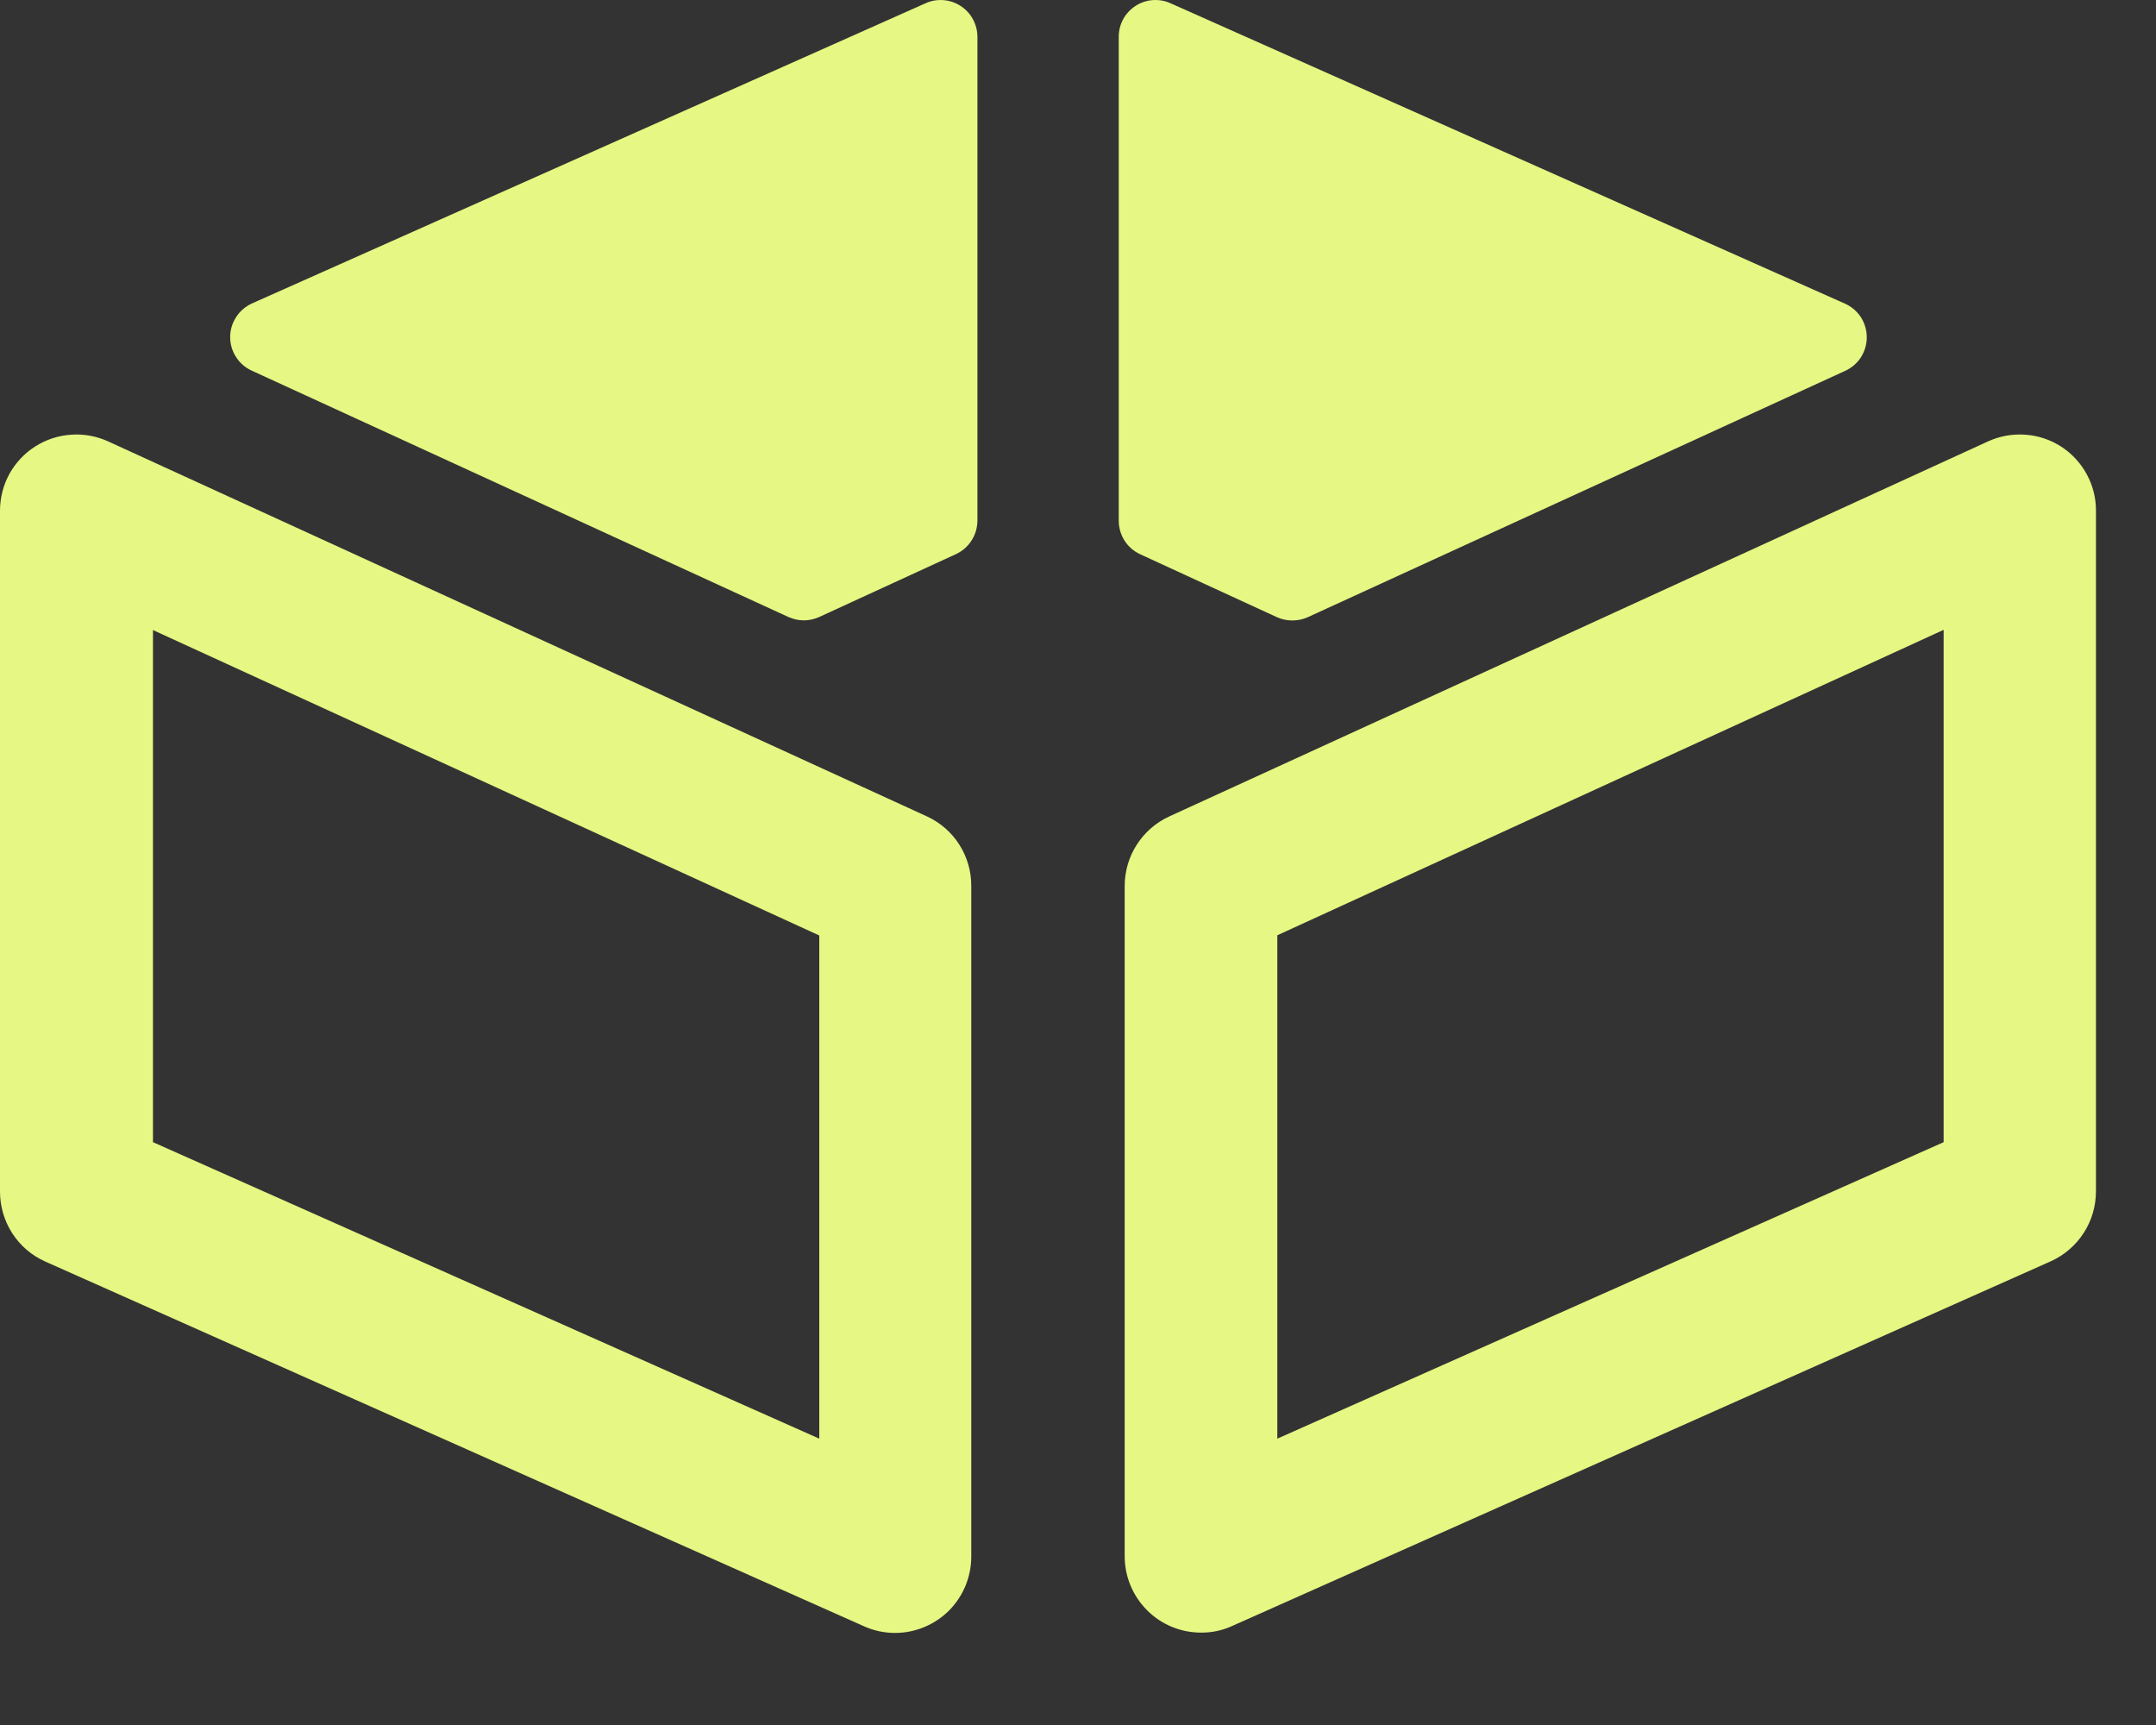<?xml version="1.0" encoding="UTF-8"?><svg version="1.1" width="20px" height="16px" viewBox="0 0 20.0 16.0" xmlns="http://www.w3.org/2000/svg" xmlns:xlink="http://www.w3.org/1999/xlink"><rect x="0" y="0" width="20.0" height="16.0" fill="#333333" stroke="none"/><defs><clipPath id="i0"><path d="M0.314,0.001 C0.371,-0.003 0.428,0.006 0.48,0.03 L6.738,2.817 C6.798,2.844 6.849,2.888 6.885,2.943 C6.92,2.998 6.939,3.063 6.939,3.128 C6.939,3.194 6.92,3.258 6.885,3.314 C6.849,3.369 6.798,3.413 6.738,3.44 L1.753,5.725 C1.708,5.745 1.659,5.755 1.61,5.755 C1.561,5.755 1.512,5.745 1.468,5.725 L0.199,5.141 C0.14,5.114 0.089,5.07 0.054,5.015 C0.019,4.96 -0,4.896 0,4.831 L0,0.341 C-9.84123724e-05,0.284 0.014,0.228 0.041,0.178 C0.068,0.128 0.108,0.086 0.155,0.055 C0.203,0.024 0.258,0.005 0.314,0.001 Z"></path></clipPath><clipPath id="i1"><path d="M6.616,0.001 C6.673,0.005 6.728,0.024 6.776,0.055 C6.824,0.086 6.863,0.128 6.89,0.178 C6.917,0.228 6.932,0.284 6.932,0.341 L6.932,4.83 C6.931,4.895 6.913,4.959 6.877,5.014 C6.842,5.069 6.792,5.112 6.732,5.14 L5.464,5.723 C5.419,5.743 5.371,5.754 5.322,5.754 C5.272,5.754 5.224,5.743 5.179,5.723 L0.201,3.438 C0.141,3.411 0.09,3.367 0.055,3.312 C0.019,3.257 0,3.192 0,3.127 C0,3.061 0.019,2.997 0.055,2.942 C0.09,2.886 0.141,2.843 0.201,2.815 L6.451,0.03 C6.503,0.006 6.56,-0.003 6.616,0.001 Z"></path></clipPath><clipPath id="i2"><path d="M0.658,0.002 C0.776,-0.007 0.895,0.015 1.003,0.064 L8.6,3.543 C8.723,3.6 8.828,3.691 8.9,3.806 C8.973,3.921 9.011,4.054 9.01,4.19 L9.01,10.408 C9.01,10.596 8.935,10.776 8.803,10.909 C8.67,11.041 8.49,11.116 8.302,11.116 C8.203,11.116 8.105,11.095 8.014,11.054 L0.417,7.67 C0.292,7.614 0.187,7.523 0.113,7.408 C0.039,7.293 -0,7.159 1.49584978e-06,7.023 L1.49584978e-06,0.708 C-0,0.589 0.029,0.472 0.086,0.368 C0.143,0.264 0.225,0.176 0.325,0.112 C0.425,0.048 0.54,0.01 0.658,0.002 Z M1.419,1.814 L1.419,6.564 L7.6,9.314 L7.6,4.647 L1.419,1.814 Z"></path></clipPath><clipPath id="i3"><path d="M8.355,0.002 C8.473,0.01 8.588,0.048 8.688,0.113 C8.787,0.177 8.869,0.266 8.925,0.37 C8.982,0.474 9.011,0.591 9.01,0.71 L9.01,7.02 C9.01,7.157 8.971,7.29 8.897,7.405 C8.823,7.52 8.718,7.611 8.593,7.668 L0.996,11.052 C0.906,11.093 0.808,11.114 0.708,11.113 C0.521,11.113 0.34,11.039 0.208,10.906 C0.075,10.773 7.6341777e-07,10.593 7.6341777e-07,10.405 L7.6341777e-07,4.188 C-0,4.052 0.039,3.919 0.112,3.805 C0.185,3.691 0.289,3.6 0.413,3.543 L8.009,0.064 C8.117,0.015 8.236,-0.007 8.355,0.002 Z M7.597,1.812 L1.416,4.645 L1.416,9.314 L7.597,6.564 L7.597,1.812 Z"></path></clipPath></defs><g transform="translate(10.378 8.881784197001252e-16)"><g clip-path="url(#i0)"><polygon points="-1.56265057e-06,4.16333634e-17 6.939,4.16333634e-17 6.939,5.755 -1.56265057e-06,5.755 -1.56265057e-06,4.16333634e-17" stroke="none" fill="#E6F783"></polygon></g></g><g transform="translate(2.135 7.993146330731449e-05)"><g clip-path="url(#i1)"><polygon points="0,2.00143721e-16 6.932,2.00143721e-16 6.932,5.754 0,5.754 0,2.00143721e-16" stroke="none" fill="#E6F783"></polygon></g></g><g transform="translate(0.0 4.03)"><g clip-path="url(#i2)"><polygon points="1.73958121e-16,0 9.01,0 9.01,11.116 1.73958121e-16,11.116 1.73958121e-16,0" stroke="none" fill="#E6F783"></polygon></g></g><g transform="translate(10.433 4.03)"><g clip-path="url(#i3)"><polygon points="-7.21644966e-16,-8.8817842e-16 9.01,-8.8817842e-16 9.01,11.113 -7.21644966e-16,11.113 -7.21644966e-16,-8.8817842e-16" stroke="none" fill="#E6F783"></polygon></g></g></svg>